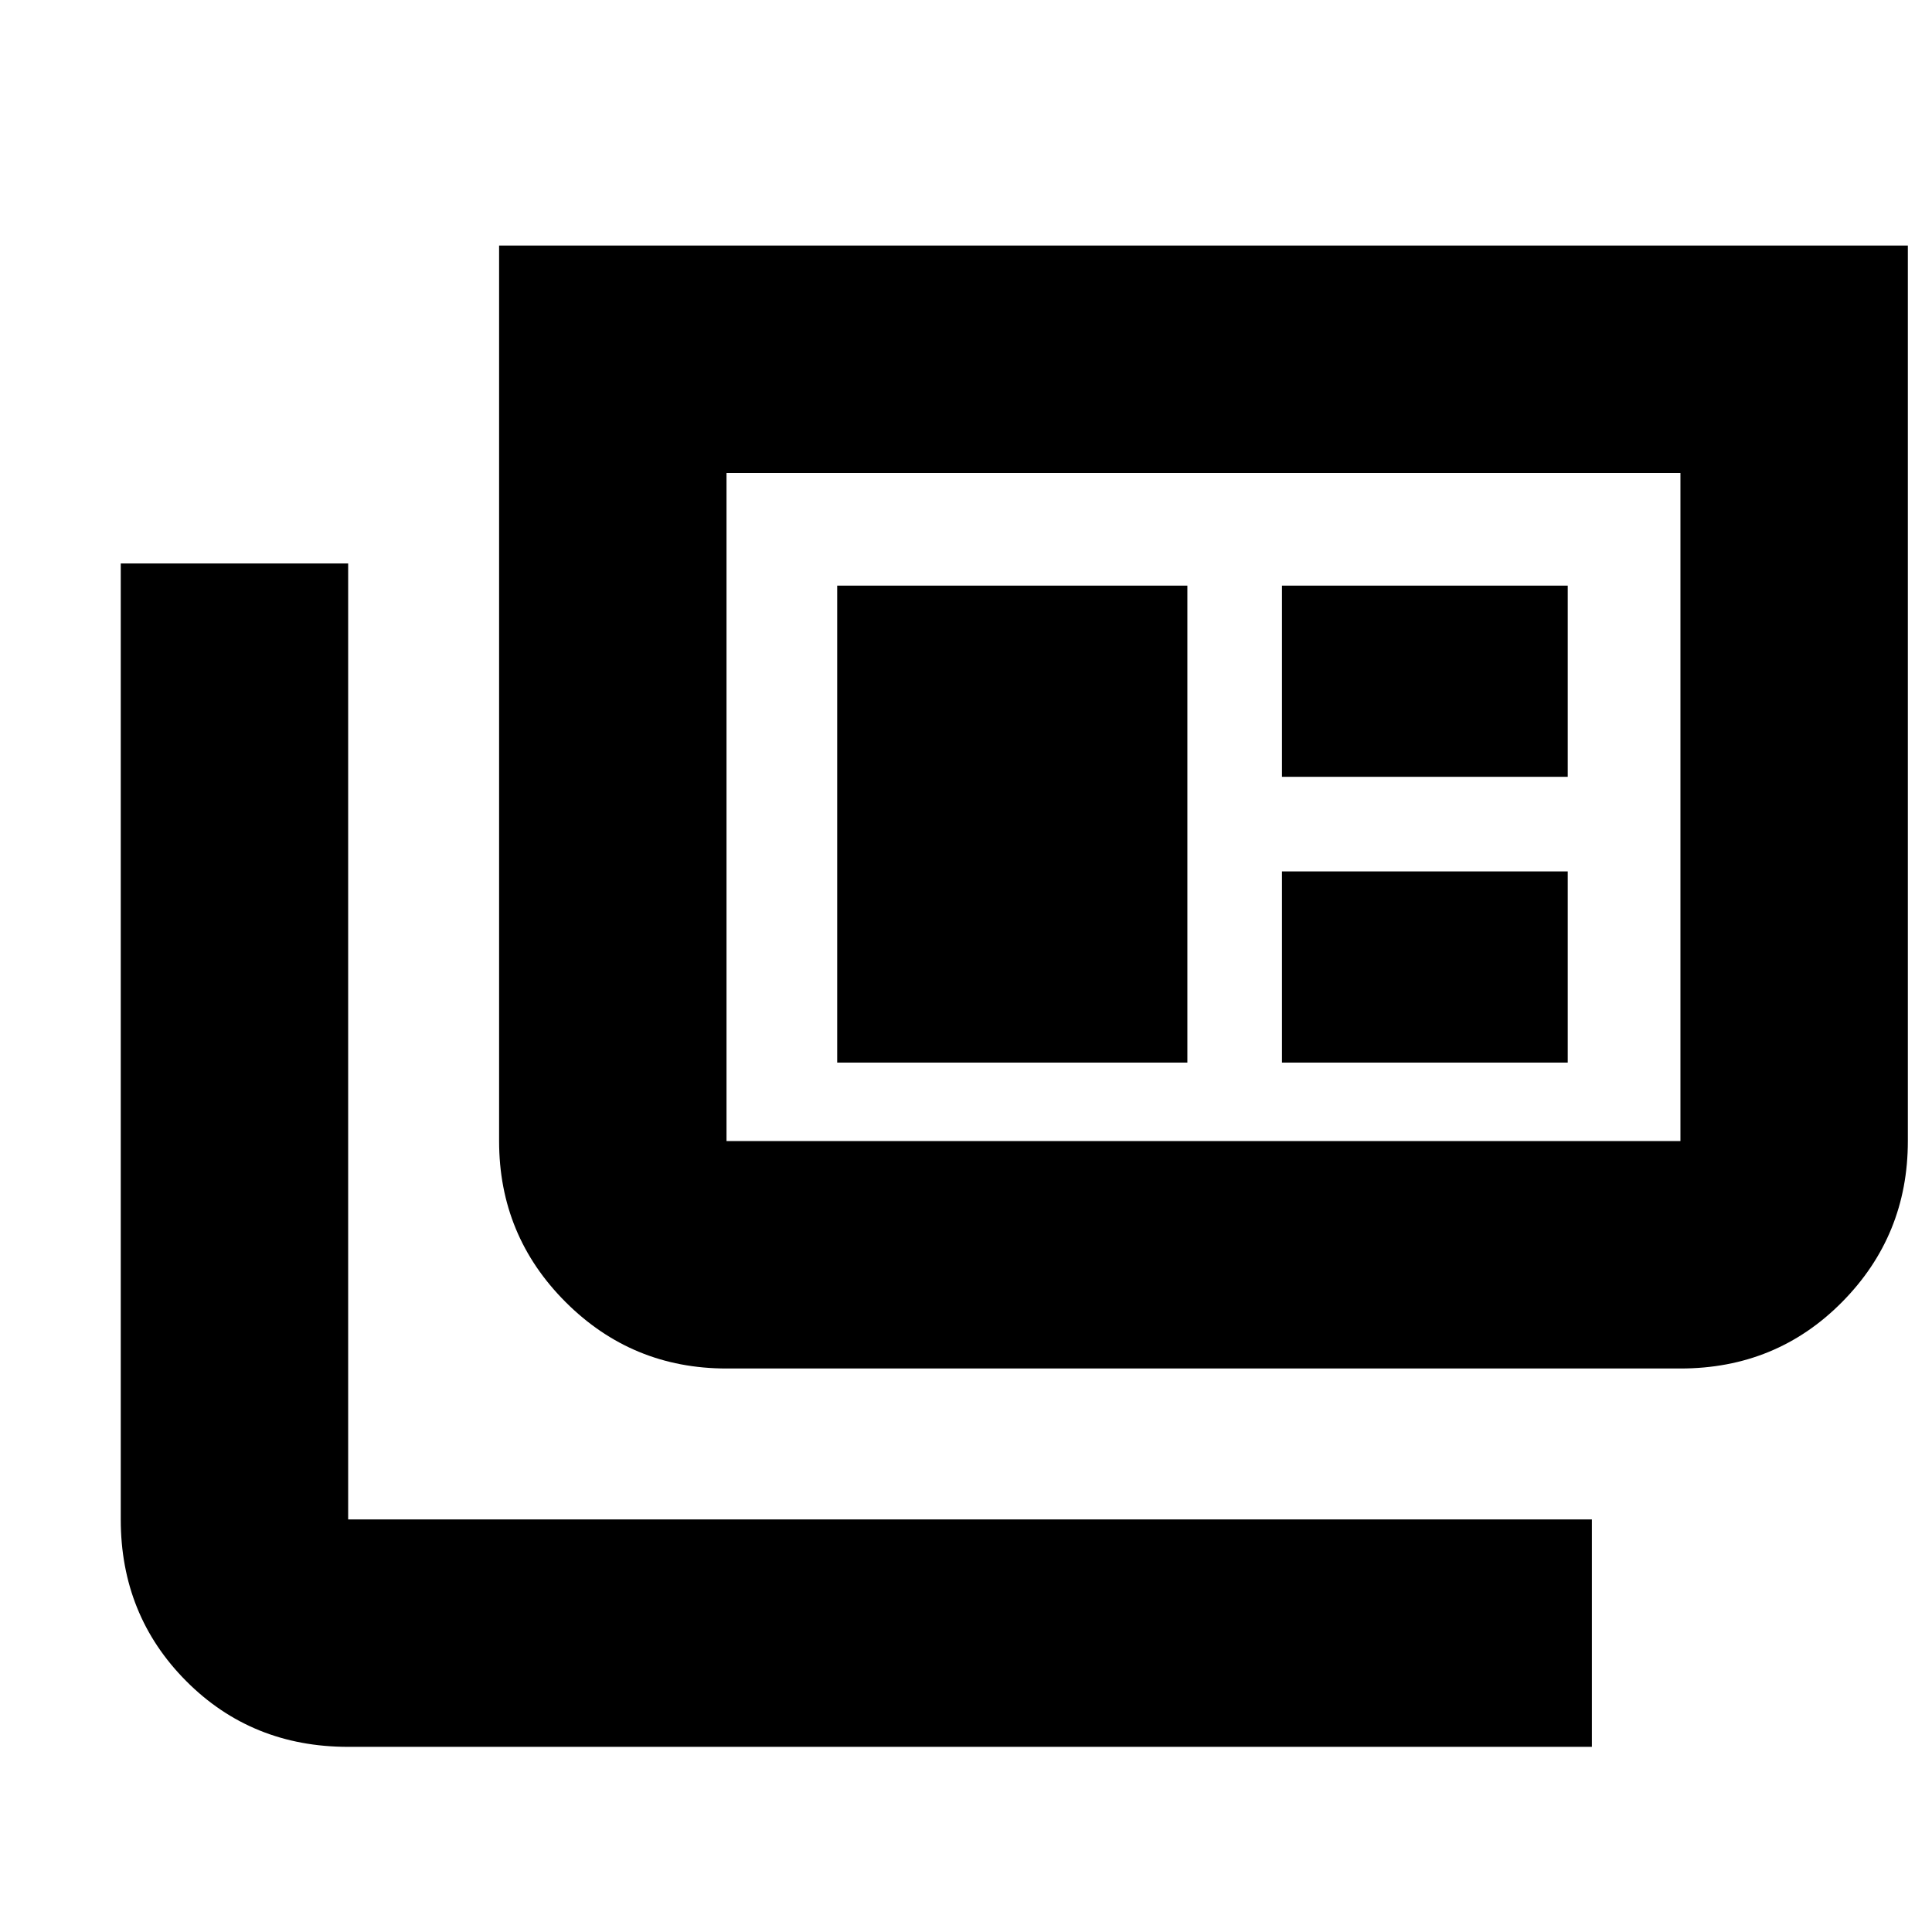 <svg xmlns="http://www.w3.org/2000/svg" height="20" viewBox="0 -960 960 960" width="20"><path d="M173-92q-47.94 0-80.47-32.68T60-205v-475h113v475h618v113H173Zm188-188q-46.94 0-79.97-33.03T248-393v-445h700v445q0 46.94-32.68 79.97T835-280H361Zm0-113h474v-332H361v332Zm55-39h174v-237H416v237Zm221 0h142v-95H637v95Zm0-142h142v-95H637v95ZM361-393v-332 332Z"/></svg>